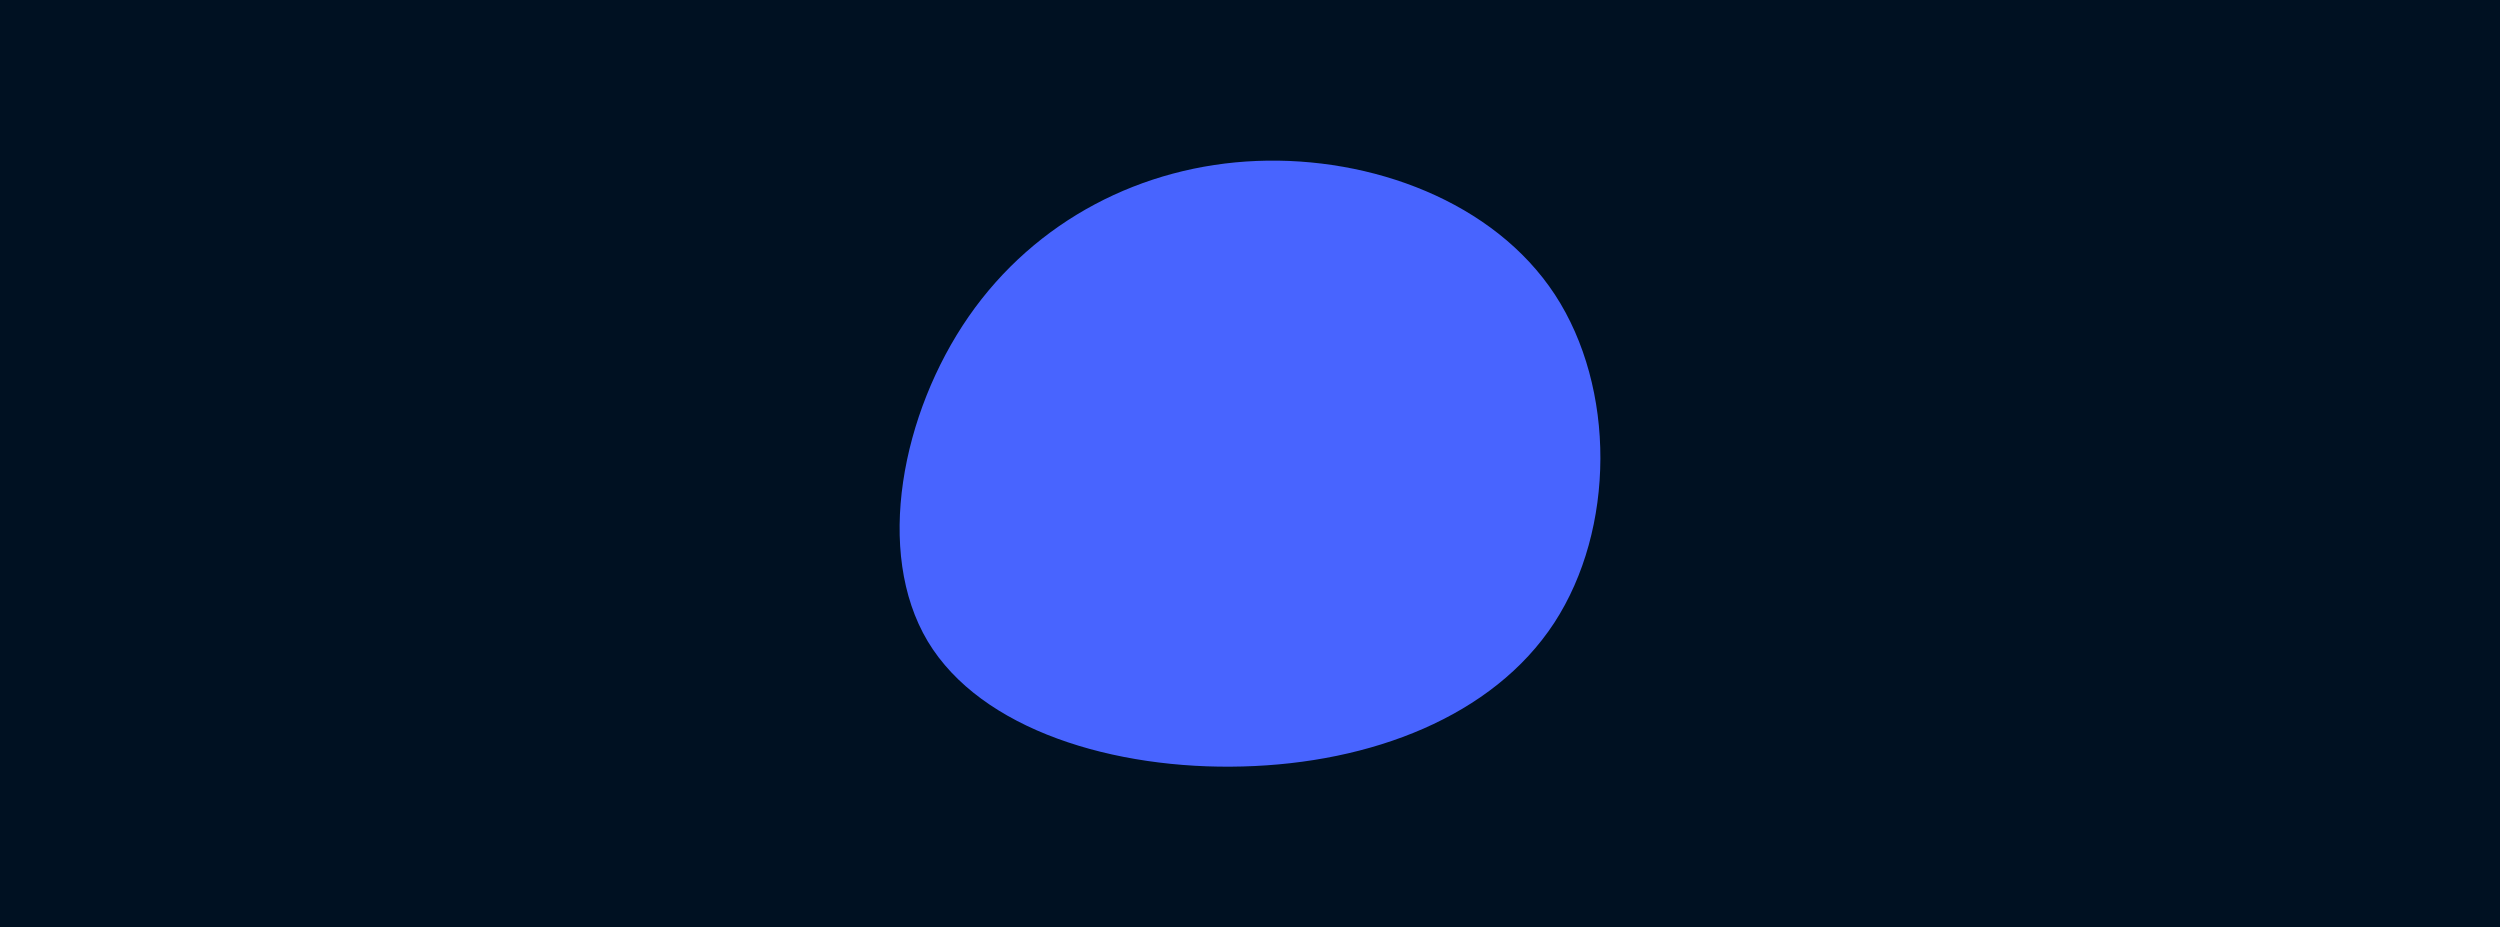 <svg id="visual" viewBox="0 0 1348 500" width="1348" height="500" xmlns="http://www.w3.org/2000/svg" xmlns:xlink="http://www.w3.org/1999/xlink" version="1.1"><rect x="0" y="0" width="1348" height="500" fill="#001122"></rect><g transform="translate(673.319 247.479)"><path d="M165.1 -88.6C198 -38.3 197.7 37.8 164.7 88.4C131.6 139 65.8 164 -3.2 165.8C-72.2 167.7 -144.3 146.3 -173.1 98.3C-201.8 50.2 -187.1 -24.7 -151 -76.8C-114.9 -128.8 -57.4 -158.2 4.3 -160.7C66.1 -163.2 132.2 -138.8 165.1 -88.6" fill="#4864ff"></path></g></svg>